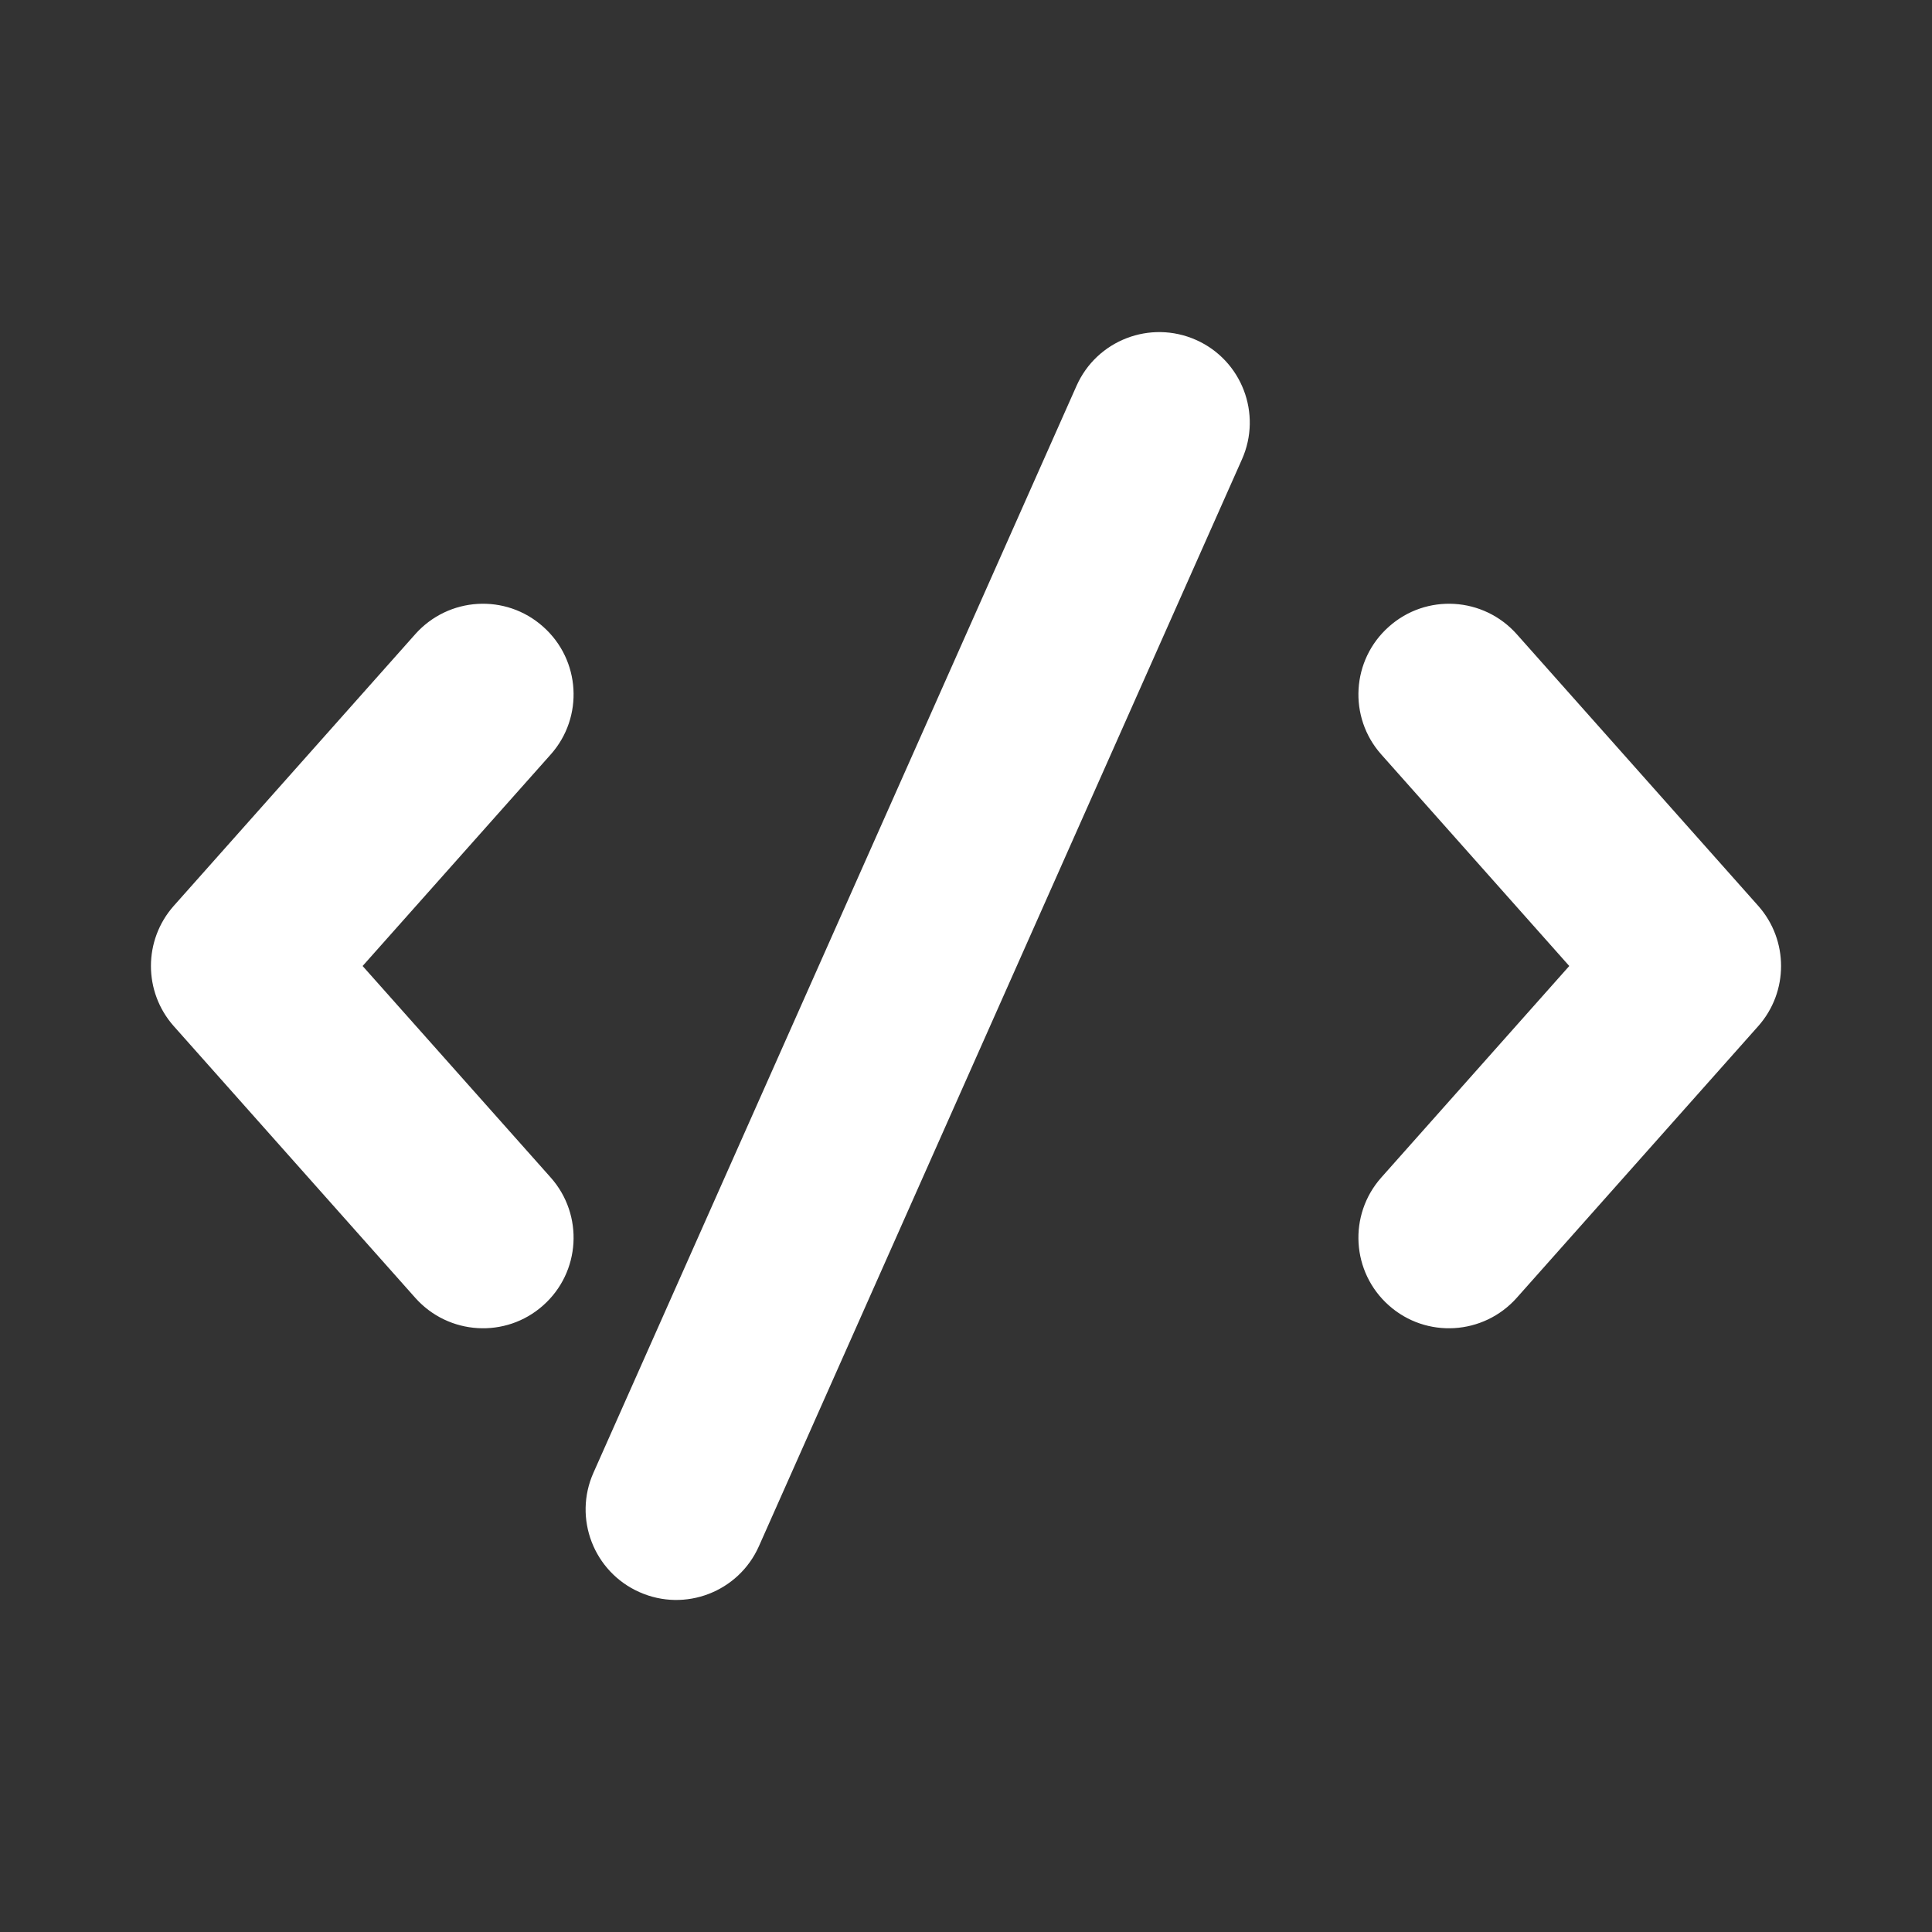 <svg width="16" height="16" viewBox="0 0 16 16" fill="none" xmlns="http://www.w3.org/2000/svg">
<rect x="0" y="0" width="16" height="16" fill="#333333" stroke="none"/>
<path d="M9.905 2.815C10.283 2.983 10.454 3.426 10.285 3.805L6.285 12.805C6.117 13.183 5.674 13.354 5.295 13.185C4.917 13.017 4.746 12.574 4.915 12.196L8.915 3.196C9.083 2.817 9.526 2.647 9.905 2.815ZM4.498 5.19C4.808 5.465 4.836 5.939 4.561 6.248L3.003 8L4.561 9.752C4.836 10.062 4.808 10.536 4.498 10.811C4.189 11.086 3.715 11.058 3.439 10.748L1.439 8.498C1.187 8.214 1.187 7.786 1.439 7.502L3.439 5.252C3.715 4.942 4.189 4.914 4.498 5.19ZM11.502 5.19C11.811 4.914 12.285 4.942 12.561 5.252L14.561 7.502C14.813 7.786 14.813 8.214 14.561 8.498L12.561 10.748C12.285 11.058 11.811 11.086 11.502 10.811C11.192 10.536 11.164 10.062 11.439 9.752L12.996 8L11.439 6.248C11.164 5.939 11.192 5.465 11.502 5.19Z" fill="#ffffff"/>
</svg>
